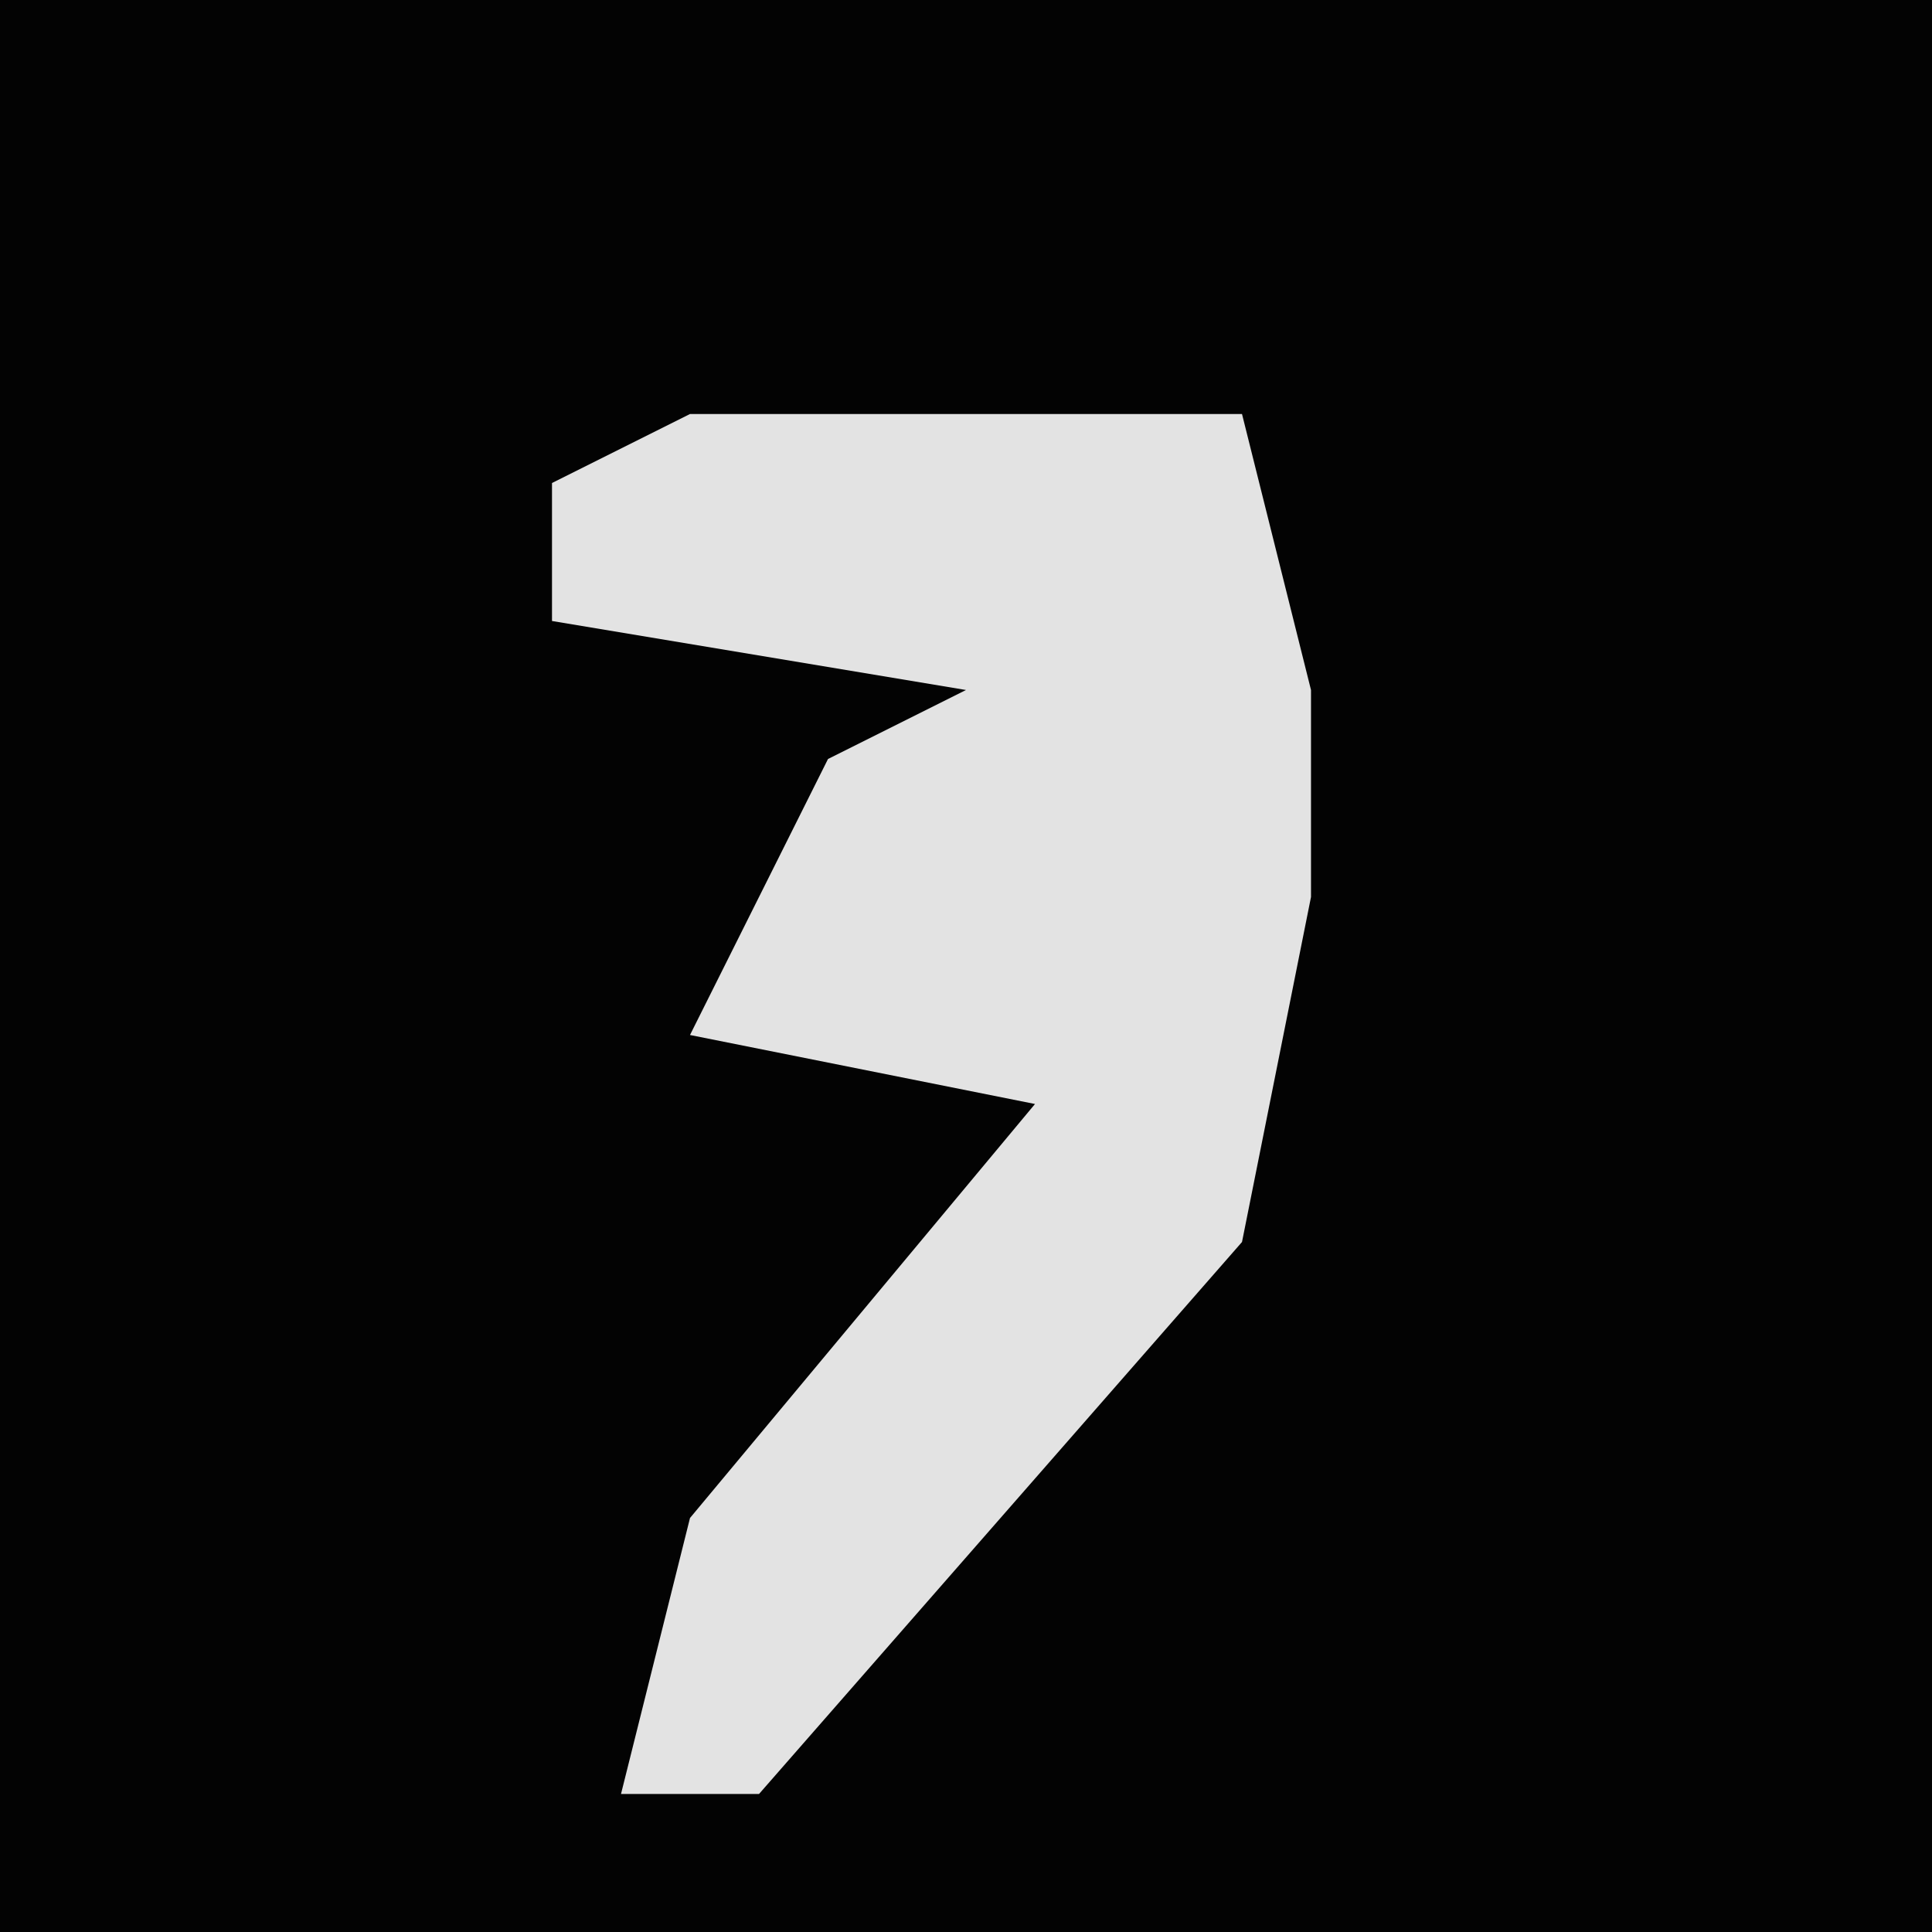 <?xml version="1.0" encoding="UTF-8"?>
<svg version="1.1" xmlns="http://www.w3.org/2000/svg" width="28" height="28">
<path d="M0,0 L28,0 L28,28 L0,28 Z " fill="#030303" transform="translate(0,0)"/>
<path d="M0,0 L8,0 L9,4 L9,7 L8,12 L1,20 L-1,20 L0,16 L5,10 L0,9 L2,5 L4,4 L-2,3 L-2,1 Z " fill="#E3E3E3" transform="translate(10,6)"/>
</svg>
